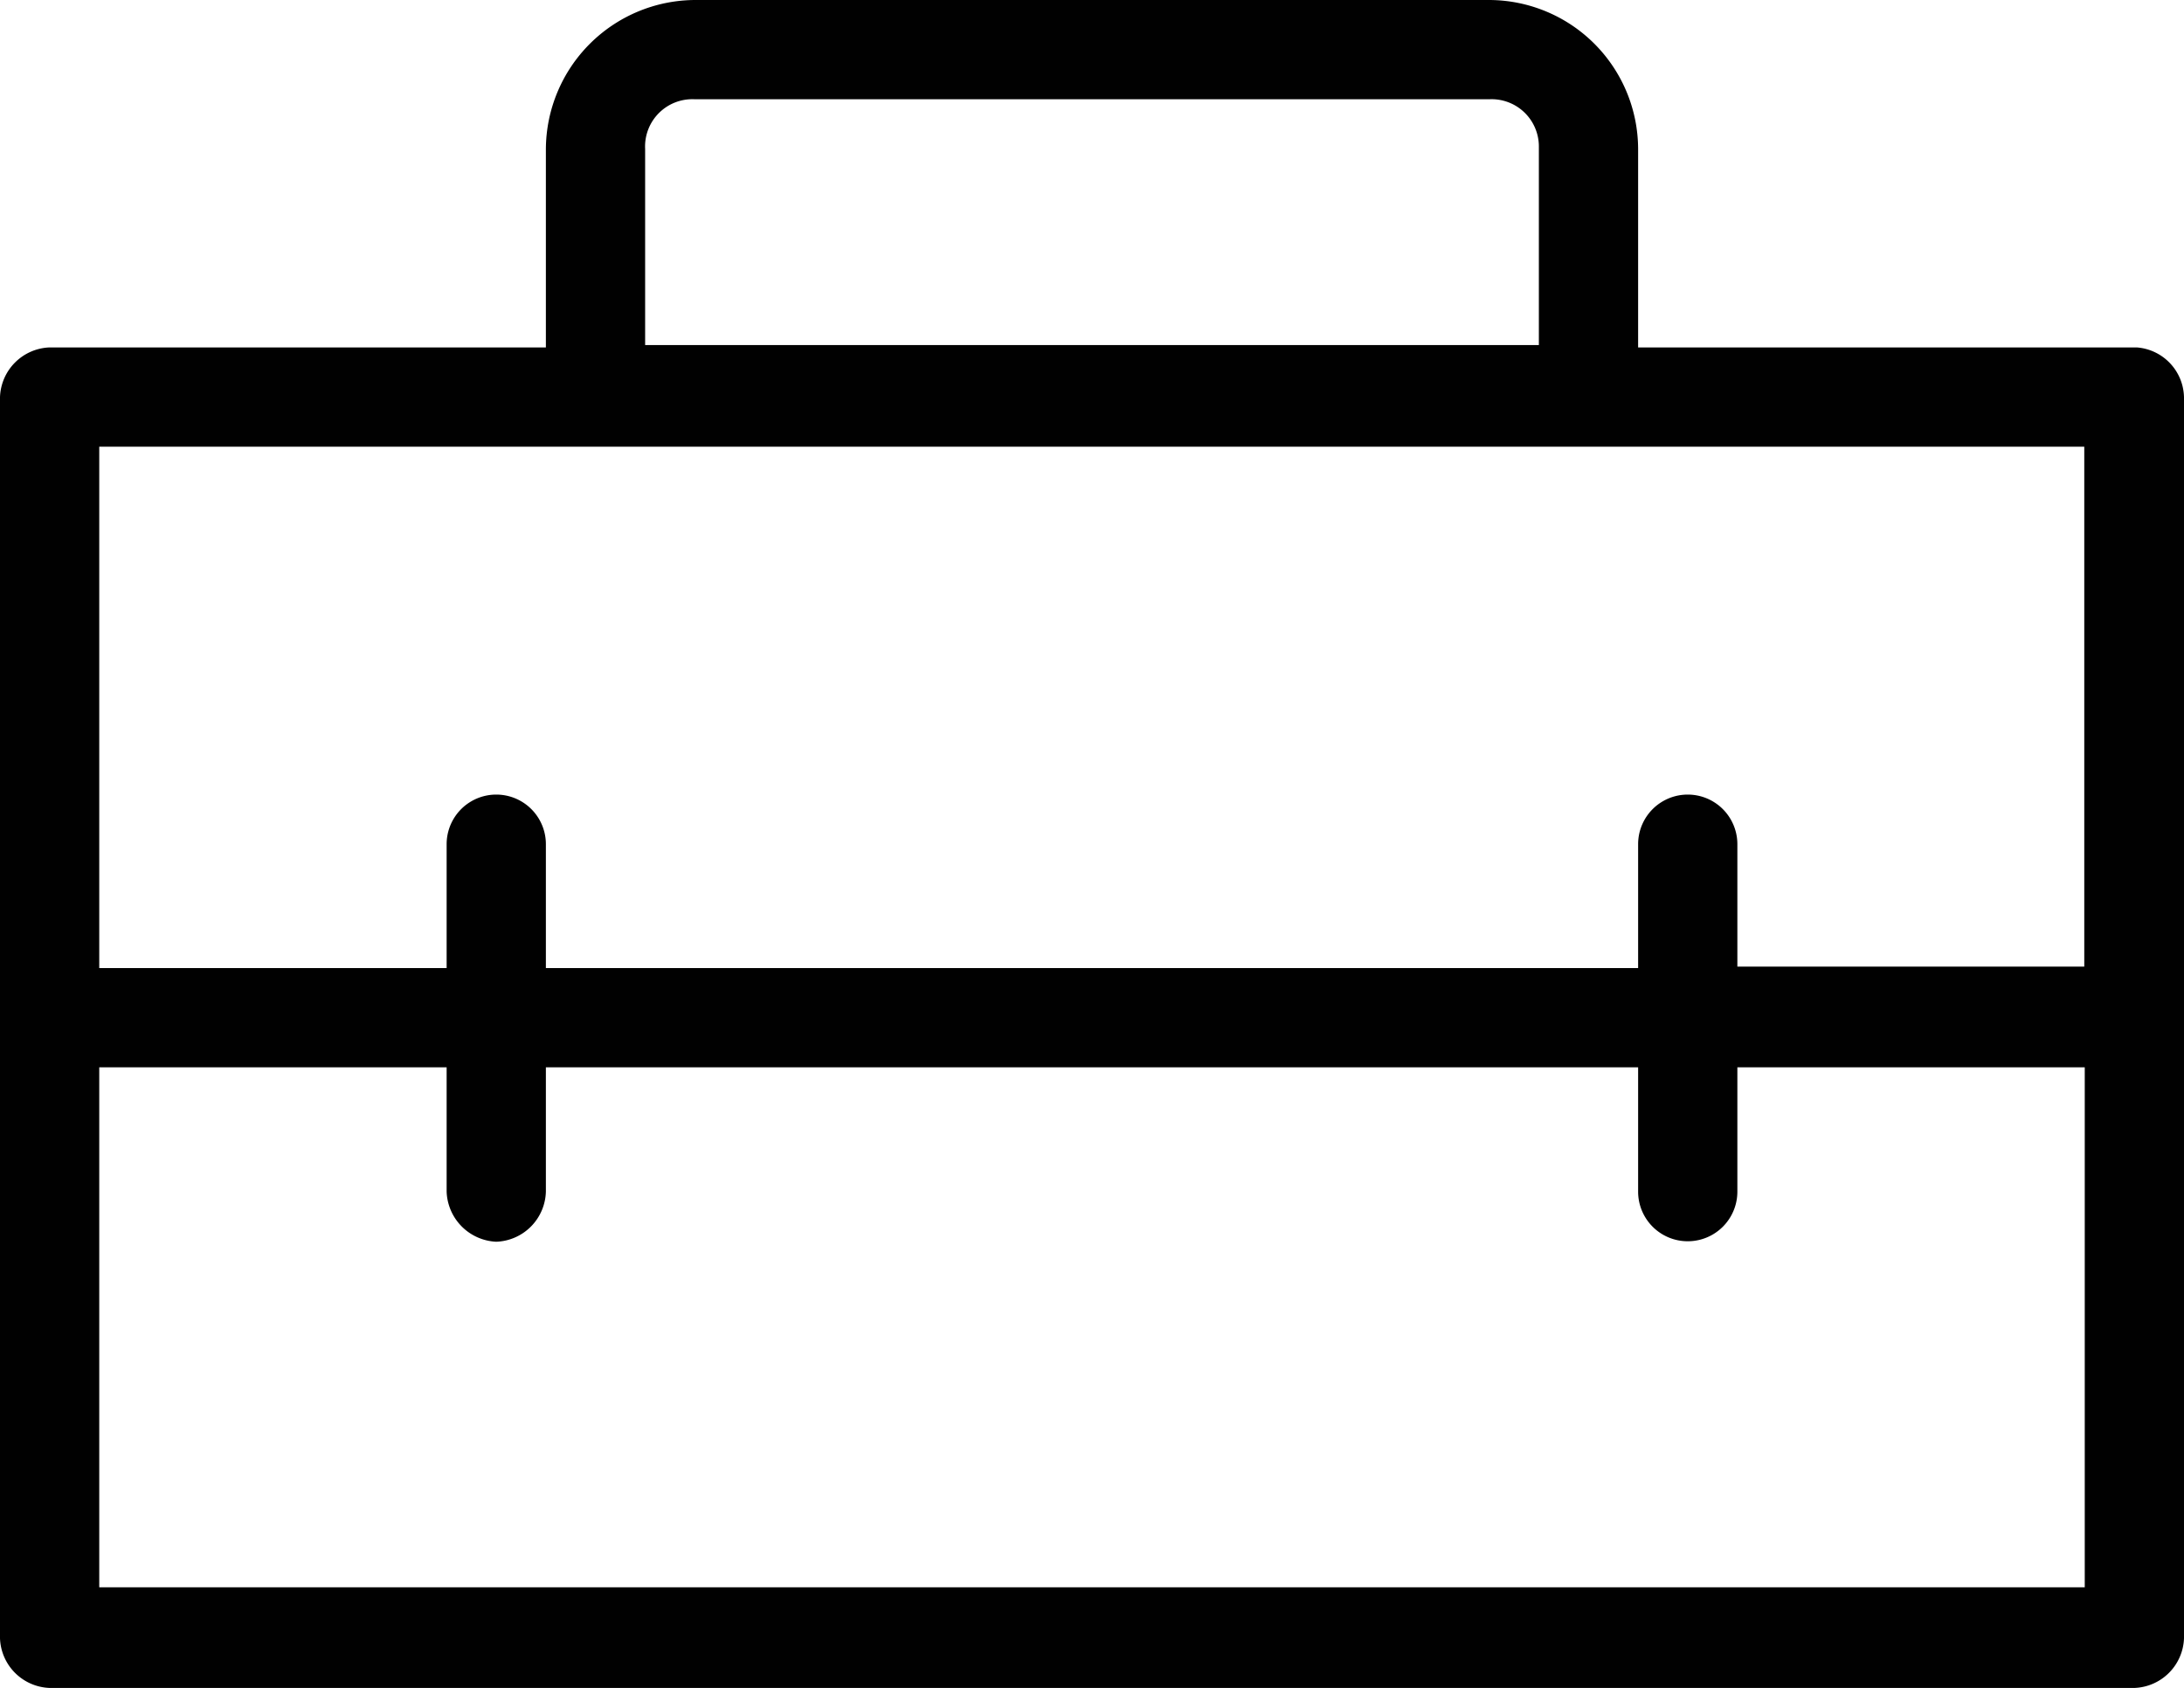 <svg xmlns="http://www.w3.org/2000/svg" viewBox="0 0 46.21 35.71"><defs><style>.cls-1{fill:#010101;}</style></defs><title>co-working</title><g id="Layer_2" data-name="Layer 2"><g id="Layer_11" data-name="Layer 11"><path class="cls-1" d="M14.7,0a3.17,3.17,0,0,0-3.15,3.15v4.2H1.05A1.09,1.09,0,0,0,0,8.4V34.66a1.09,1.09,0,0,0,1.05,1.05H45.16a1.09,1.09,0,0,0,1.05-1.05V8.4a1.08,1.08,0,0,0-1-1.05H34.66V3.15A3.16,3.16,0,0,0,31.51,0Zm0,2.1H31.51a1,1,0,0,1,1.05,1v4.2H13.65V3.15A1,1,0,0,1,14.7,2.1ZM2.1,9.45h42v11H36.76V17.86a1.05,1.05,0,1,0-2.1,0v2.62H11.55V17.86a1.05,1.05,0,1,0-2.1,0v2.62H2.1Zm0,13.13H9.45v2.63a1.1,1.1,0,0,0,1.05,1.06,1.09,1.09,0,0,0,1.05-1.06V22.58H34.66v2.63a1.05,1.05,0,1,0,2.1,0V22.58h7.35v11H2.1Z"/></g></g></svg>